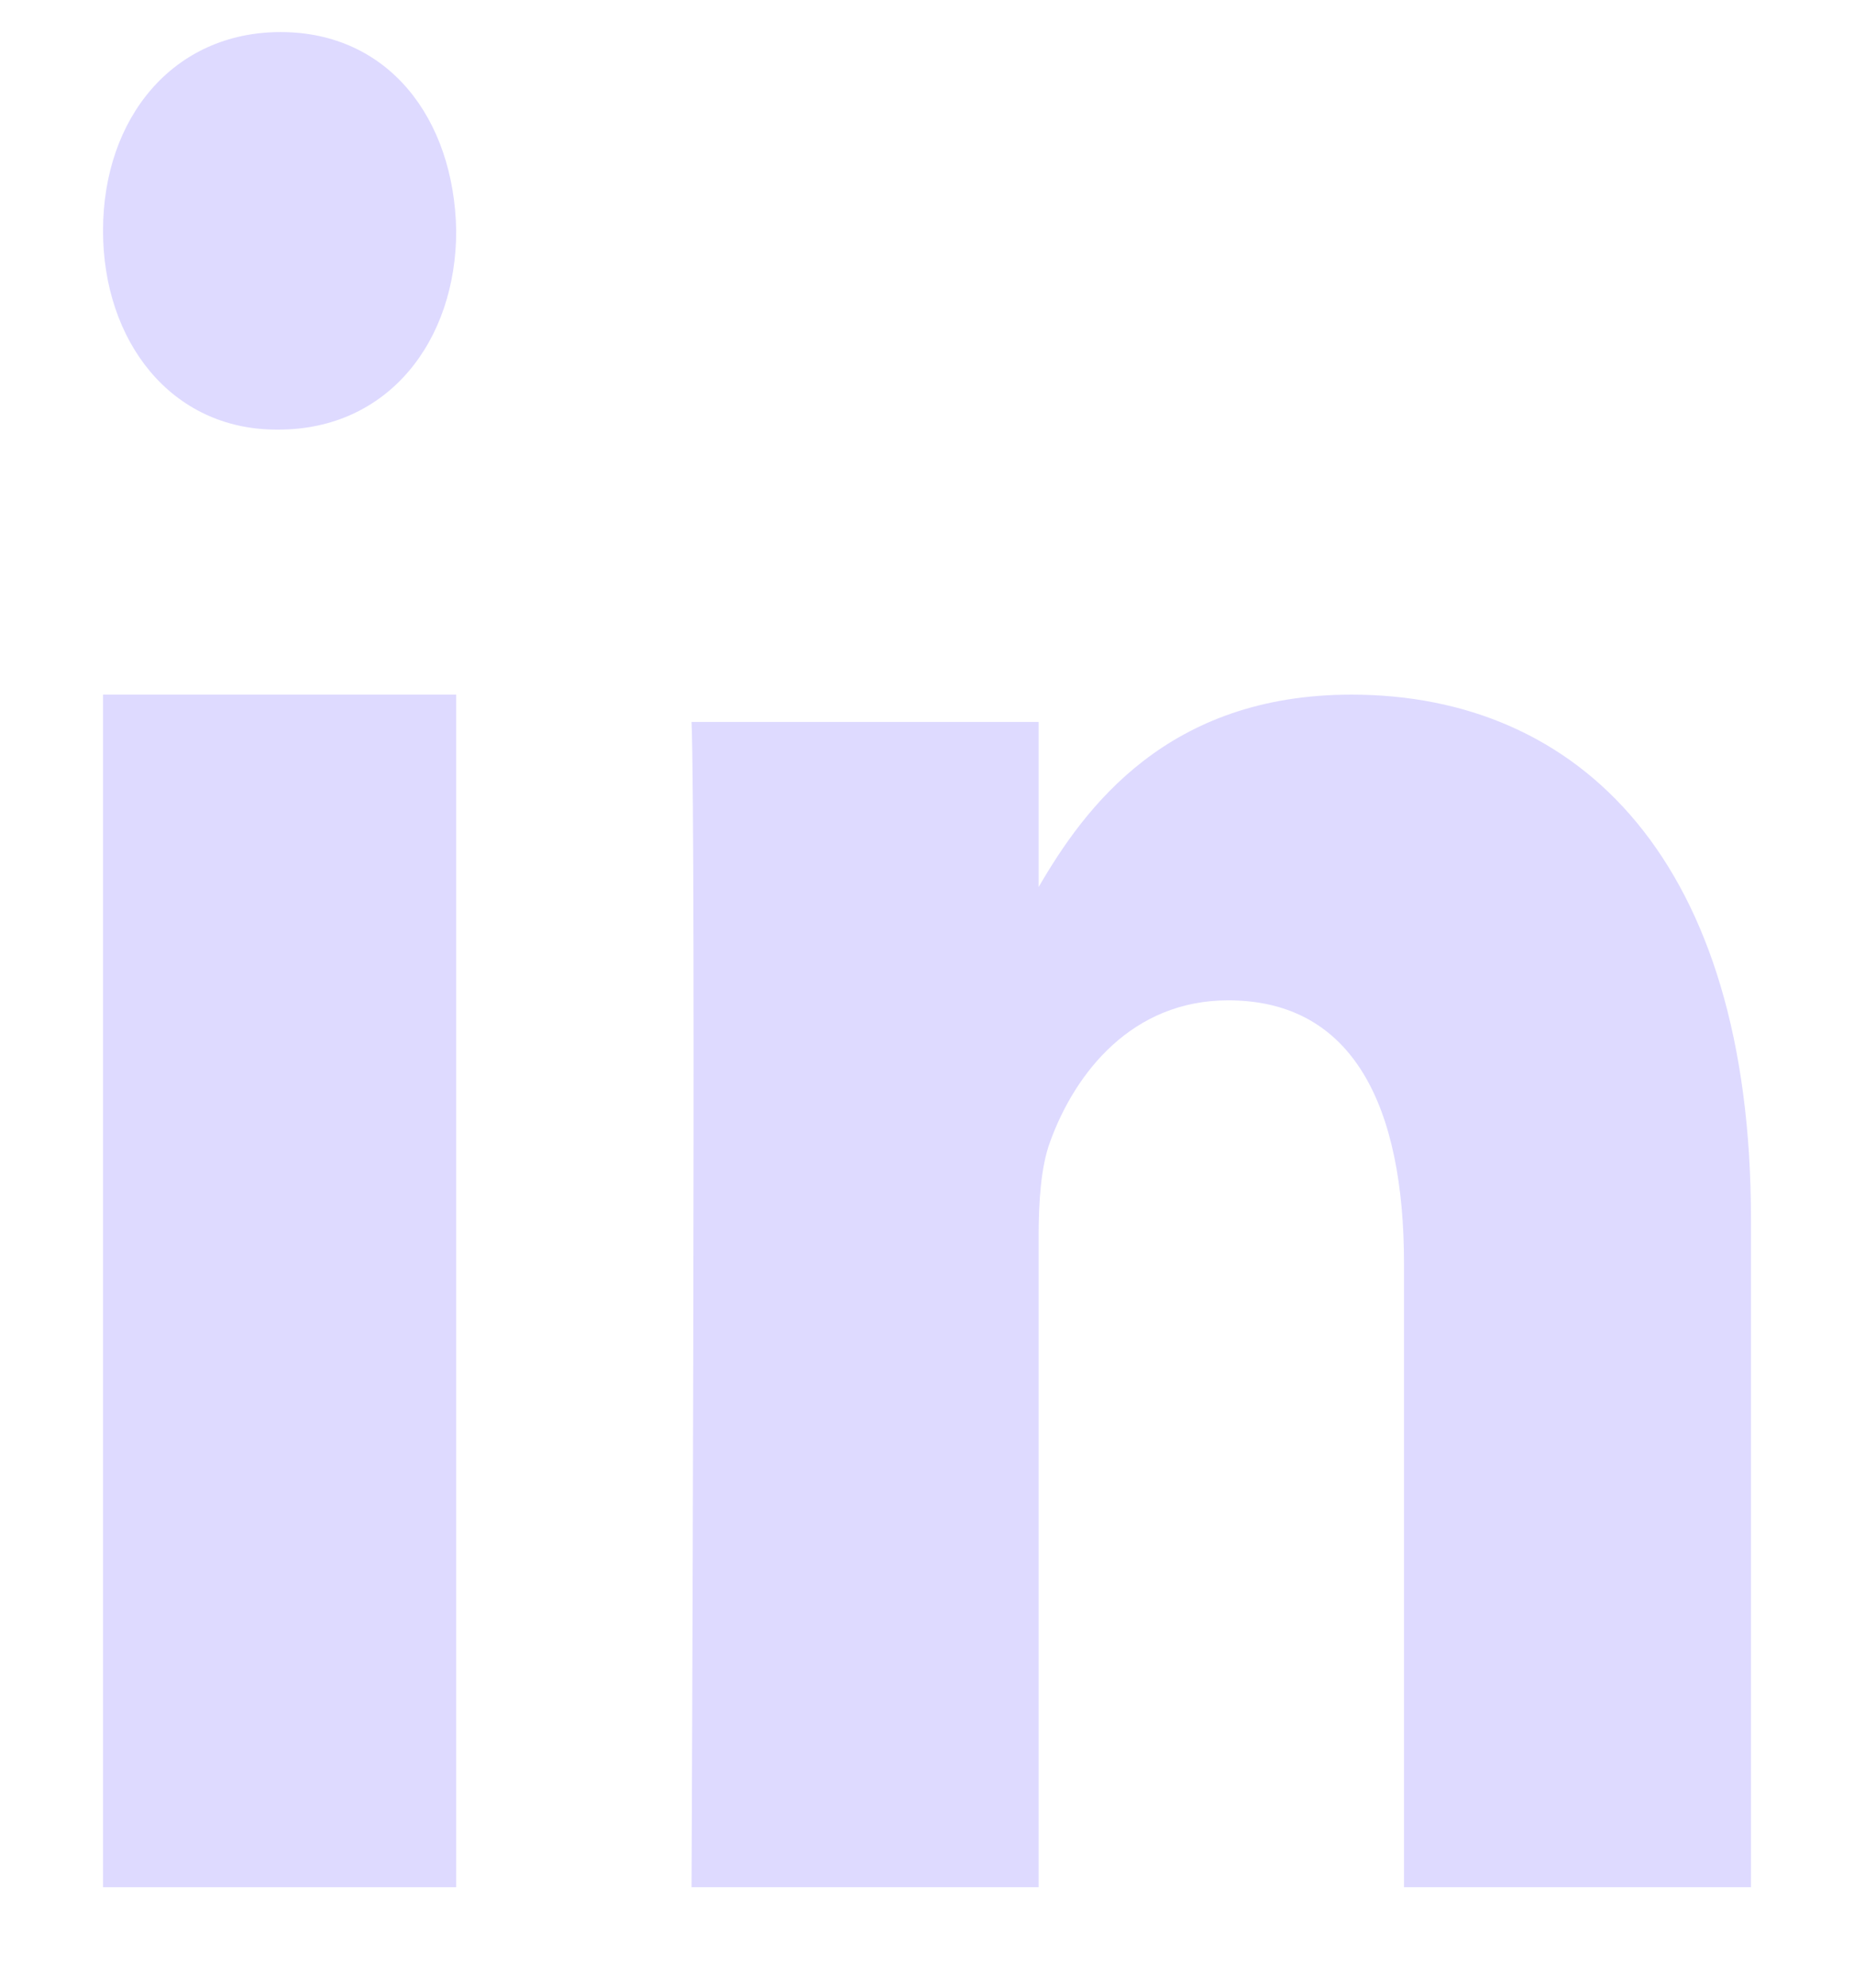 <svg width="14" height="15" viewBox="0 0 14 15" fill="none" xmlns="http://www.w3.org/2000/svg">
<path fill-rule="evenodd" clip-rule="evenodd" d="M3.445 14.242H0.778V5.242H3.445V14.242Z" fill="#DEDAFF"/>
<path fill-rule="evenodd" clip-rule="evenodd" d="M2.103 3.242H2.088C1.292 3.242 0.778 2.575 0.778 1.741C0.778 0.89 1.308 0.242 2.119 0.242C2.93 0.242 3.429 0.89 3.445 1.741C3.445 2.575 2.93 3.242 2.103 3.242Z" fill="#DEDAFF"/>
<path fill-rule="evenodd" clip-rule="evenodd" d="M13.222 14.242H10.602V9.537C10.602 8.355 10.223 7.549 9.274 7.549C8.55 7.549 8.119 8.093 7.929 8.618C7.86 8.806 7.843 9.068 7.843 9.331V14.242H5.222C5.222 14.242 5.257 6.274 5.222 5.448H7.843V6.694C8.191 6.095 8.814 5.242 10.205 5.242C11.929 5.242 13.222 6.499 13.222 9.2L13.222 14.242Z" fill="#DEDAFF"/>
</svg>
